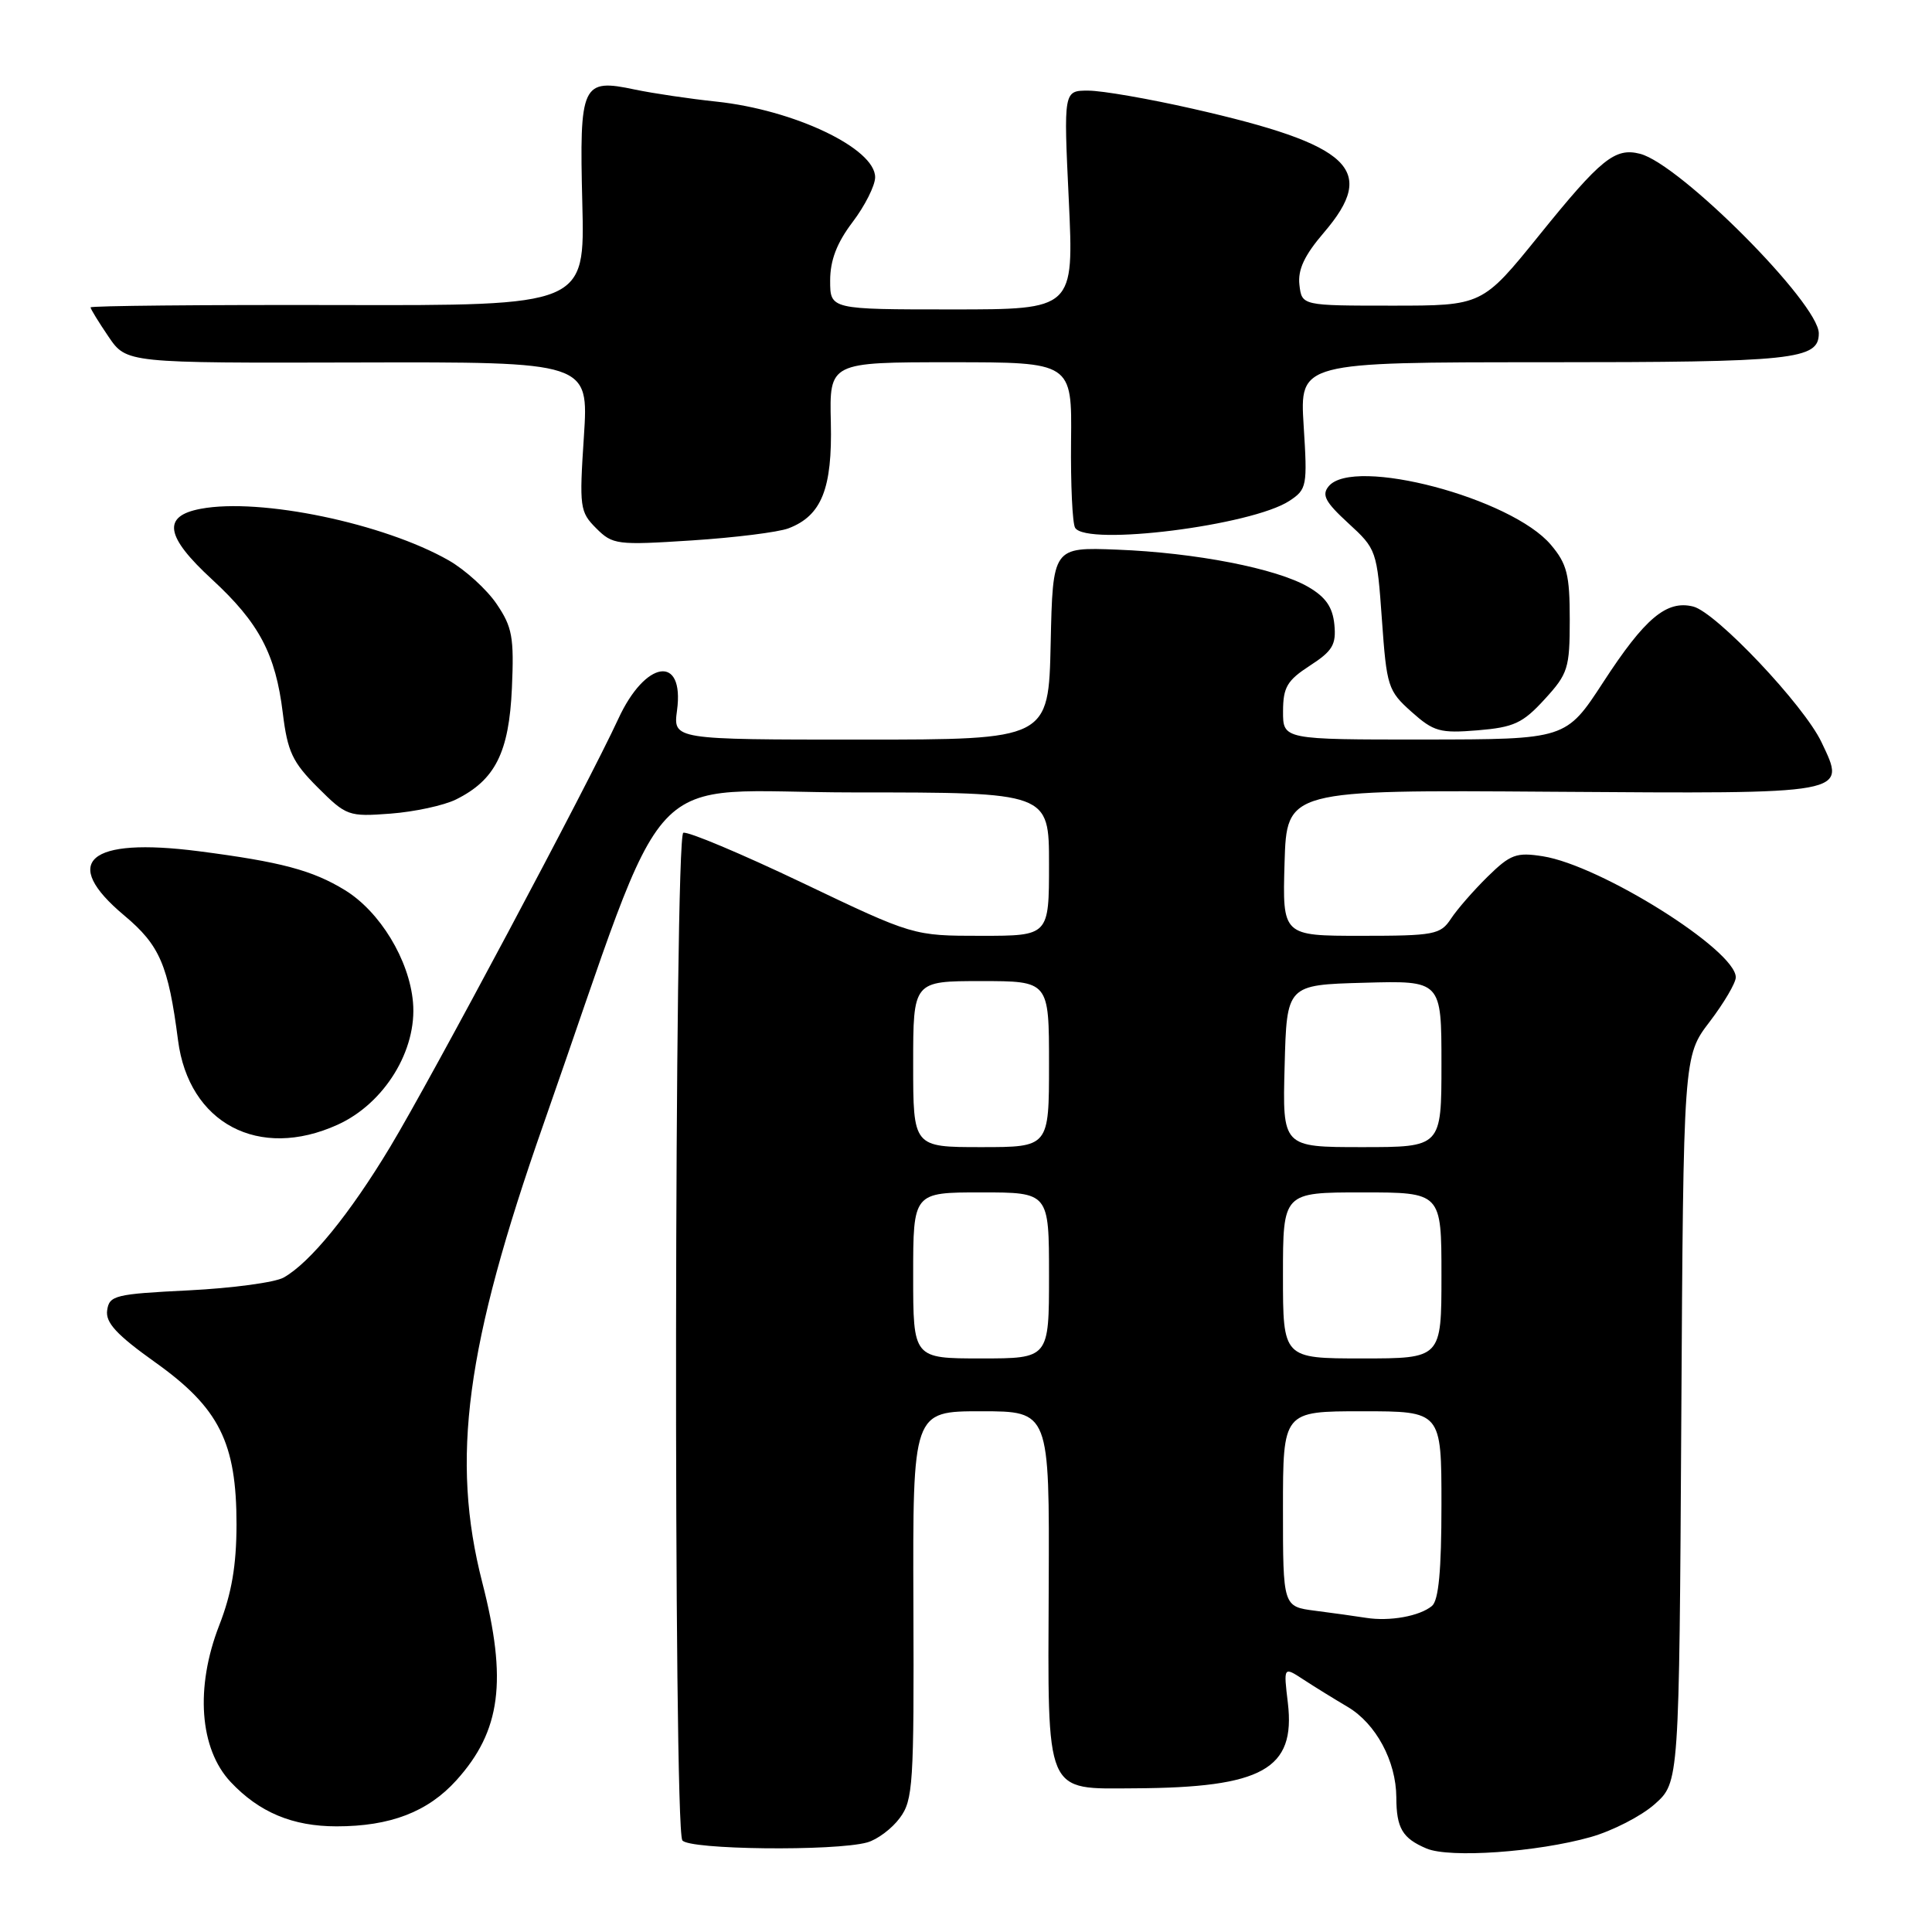 <?xml version="1.0" encoding="UTF-8" standalone="no"?>
<!DOCTYPE svg PUBLIC "-//W3C//DTD SVG 1.1//EN" "http://www.w3.org/Graphics/SVG/1.1/DTD/svg11.dtd" >
<svg xmlns="http://www.w3.org/2000/svg" xmlns:xlink="http://www.w3.org/1999/xlink" version="1.1" viewBox="0 0 256 256">
 <g >
 <path fill="currentColor"
d=" M 210.77 243.42 C 213.67 242.60 217.50 240.63 219.27 239.05 C 222.50 236.17 222.50 236.17 222.78 188.05 C 223.06 139.94 223.06 139.94 226.53 135.40 C 228.44 132.89 230.00 130.24 230.00 129.50 C 230.00 125.90 212.10 114.67 204.43 113.46 C 200.92 112.91 200.14 113.20 197.11 116.17 C 195.25 118.00 193.06 120.51 192.25 121.75 C 190.87 123.84 190.05 124.00 180.35 124.00 C 169.93 124.00 169.93 124.00 170.21 114.33 C 170.50 104.66 170.50 104.66 205.57 104.91 C 245.29 105.18 244.66 105.30 241.36 98.35 C 239.03 93.43 227.40 81.14 224.36 80.37 C 220.83 79.49 217.96 81.90 212.44 90.39 C 207.50 97.97 207.50 97.97 188.75 97.99 C 170.00 98.00 170.00 98.00 170.01 94.25 C 170.02 91.06 170.55 90.16 173.57 88.20 C 176.57 86.26 177.07 85.42 176.81 82.75 C 176.58 80.44 175.66 79.11 173.35 77.77 C 169.14 75.32 158.41 73.23 148.00 72.83 C 139.50 72.50 139.50 72.50 139.22 85.25 C 138.94 98.00 138.94 98.00 114.07 98.00 C 89.19 98.00 89.19 98.00 89.71 94.13 C 90.71 86.69 85.52 87.44 81.92 95.27 C 77.92 103.94 57.16 142.90 51.70 151.97 C 46.35 160.86 41.09 167.31 37.59 169.28 C 36.44 169.93 30.78 170.69 25.00 170.98 C 15.25 171.46 14.48 171.65 14.20 173.62 C 13.96 175.25 15.44 176.86 20.56 180.51 C 29.05 186.56 31.34 191.14 31.34 202.00 C 31.33 207.42 30.70 211.13 29.05 215.36 C 25.84 223.61 26.44 231.73 30.56 236.12 C 34.35 240.15 38.77 242.00 44.60 242.00 C 51.71 242.00 56.69 240.09 60.47 235.90 C 66.37 229.37 67.25 222.69 63.90 209.67 C 59.71 193.32 61.70 178.37 72.00 149.00 C 89.27 99.74 84.34 105.00 113.24 105.00 C 139.00 105.00 139.00 105.00 139.00 114.50 C 139.00 124.00 139.00 124.00 130.01 124.00 C 121.02 124.00 121.02 124.00 106.30 116.97 C 98.21 113.11 91.12 110.13 90.54 110.35 C 89.35 110.80 89.22 241.92 90.41 243.85 C 91.18 245.10 110.63 245.32 114.91 244.13 C 116.24 243.76 118.18 242.31 119.22 240.90 C 120.99 238.54 121.12 236.44 121.03 212.68 C 120.94 187.00 120.94 187.00 130.00 187.00 C 139.06 187.00 139.06 187.00 138.96 210.10 C 138.84 238.17 138.35 237.02 150.40 236.96 C 167.30 236.87 171.68 234.42 170.65 225.66 C 170.07 220.82 170.07 220.82 172.70 222.54 C 174.15 223.49 176.79 225.12 178.57 226.17 C 182.32 228.39 184.99 233.35 185.02 238.15 C 185.03 242.25 185.83 243.59 189.03 244.94 C 192.09 246.23 203.69 245.42 210.77 243.42 Z  M 44.74 149.03 C 50.94 146.22 55.30 139.13 54.72 132.77 C 54.22 127.17 50.34 120.79 45.71 117.95 C 41.40 115.31 37.23 114.20 26.32 112.79 C 11.70 110.91 7.93 114.17 16.47 121.31 C 21.17 125.25 22.30 127.87 23.59 137.84 C 25.01 148.86 34.30 153.77 44.74 149.03 Z  M 60.41 105.94 C 65.62 103.36 67.45 99.71 67.83 91.18 C 68.13 84.43 67.88 83.08 65.80 80.02 C 64.50 78.10 61.65 75.51 59.47 74.26 C 50.85 69.34 34.50 65.93 26.59 67.42 C 21.46 68.38 21.89 71.07 28.11 76.79 C 34.32 82.52 36.52 86.66 37.47 94.47 C 38.10 99.60 38.74 100.98 42.10 104.34 C 45.89 108.12 46.17 108.23 51.75 107.81 C 54.91 107.57 58.81 106.73 60.41 105.94 Z  M 204.66 92.67 C 207.77 89.28 208.00 88.56 208.00 82.09 C 208.00 76.16 207.64 74.72 205.51 72.20 C 200.29 65.99 179.35 60.46 176.06 64.43 C 175.10 65.58 175.60 66.52 178.66 69.33 C 182.39 72.75 182.46 72.94 183.11 82.10 C 183.74 90.98 183.91 91.53 187.02 94.31 C 189.98 96.95 190.80 97.18 195.81 96.77 C 200.60 96.37 201.77 95.83 204.66 92.67 Z  M 104.47 70.01 C 108.87 68.34 110.30 64.75 110.09 55.96 C 109.90 48.00 109.90 48.00 125.97 48.00 C 142.04 48.00 142.04 48.00 141.92 58.44 C 141.86 64.18 142.10 69.35 142.46 69.94 C 143.98 72.39 165.86 69.64 170.85 66.37 C 173.17 64.84 173.25 64.43 172.74 56.39 C 172.22 48.00 172.22 48.00 204.68 48.00 C 237.77 48.00 241.00 47.66 241.00 44.17 C 241.00 40.21 222.63 21.75 217.32 20.38 C 214.00 19.53 212.14 21.03 203.96 31.16 C 196.41 40.50 196.41 40.50 184.46 40.50 C 172.50 40.50 172.50 40.50 172.18 37.74 C 171.95 35.73 172.84 33.83 175.43 30.81 C 182.57 22.47 179.09 19.19 158.05 14.41 C 152.25 13.09 146.02 12.01 144.22 12.01 C 140.93 12.00 140.93 12.00 141.62 26.50 C 142.30 41.00 142.30 41.00 126.15 41.00 C 110.00 41.00 110.00 41.00 110.00 37.18 C 110.00 34.49 110.88 32.19 112.97 29.43 C 114.61 27.27 115.95 24.60 115.96 23.50 C 115.99 19.67 105.23 14.55 94.89 13.46 C 91.38 13.09 86.54 12.37 84.14 11.87 C 77.09 10.37 76.76 11.09 77.16 26.95 C 77.50 40.50 77.50 40.50 44.75 40.42 C 26.74 40.38 12.00 40.52 12.00 40.73 C 12.00 40.94 13.07 42.68 14.38 44.61 C 16.76 48.11 16.76 48.11 47.39 48.03 C 78.01 47.95 78.01 47.95 77.37 57.83 C 76.75 67.23 76.83 67.83 79.00 70.00 C 81.18 72.18 81.74 72.25 91.66 71.61 C 97.37 71.24 103.13 70.52 104.47 70.01 Z  M 181.00 214.37 C 179.62 214.15 176.59 213.73 174.25 213.43 C 170.00 212.88 170.00 212.88 170.00 199.94 C 170.00 187.00 170.00 187.00 180.50 187.00 C 191.00 187.00 191.00 187.00 191.00 199.38 C 191.00 208.09 190.63 212.06 189.74 212.80 C 188.11 214.15 184.15 214.87 181.00 214.37 Z  M 121.00 169.00 C 121.00 158.00 121.00 158.00 130.00 158.00 C 139.00 158.00 139.00 158.00 139.00 169.00 C 139.00 180.00 139.00 180.00 130.00 180.00 C 121.00 180.00 121.00 180.00 121.00 169.00 Z  M 170.00 169.00 C 170.00 158.00 170.00 158.00 180.50 158.00 C 191.00 158.00 191.00 158.00 191.00 169.00 C 191.00 180.00 191.00 180.00 180.50 180.00 C 170.00 180.00 170.00 180.00 170.00 169.00 Z  M 121.00 141.00 C 121.00 130.00 121.00 130.00 130.00 130.00 C 139.00 130.00 139.00 130.00 139.00 141.00 C 139.00 152.00 139.00 152.00 130.00 152.00 C 121.00 152.00 121.00 152.00 121.00 141.00 Z  M 170.22 141.25 C 170.50 130.50 170.50 130.50 180.75 130.22 C 191.00 129.93 191.00 129.93 191.00 140.97 C 191.00 152.00 191.00 152.00 180.47 152.00 C 169.93 152.00 169.93 152.00 170.22 141.25 Z "/>
</g>
</svg>